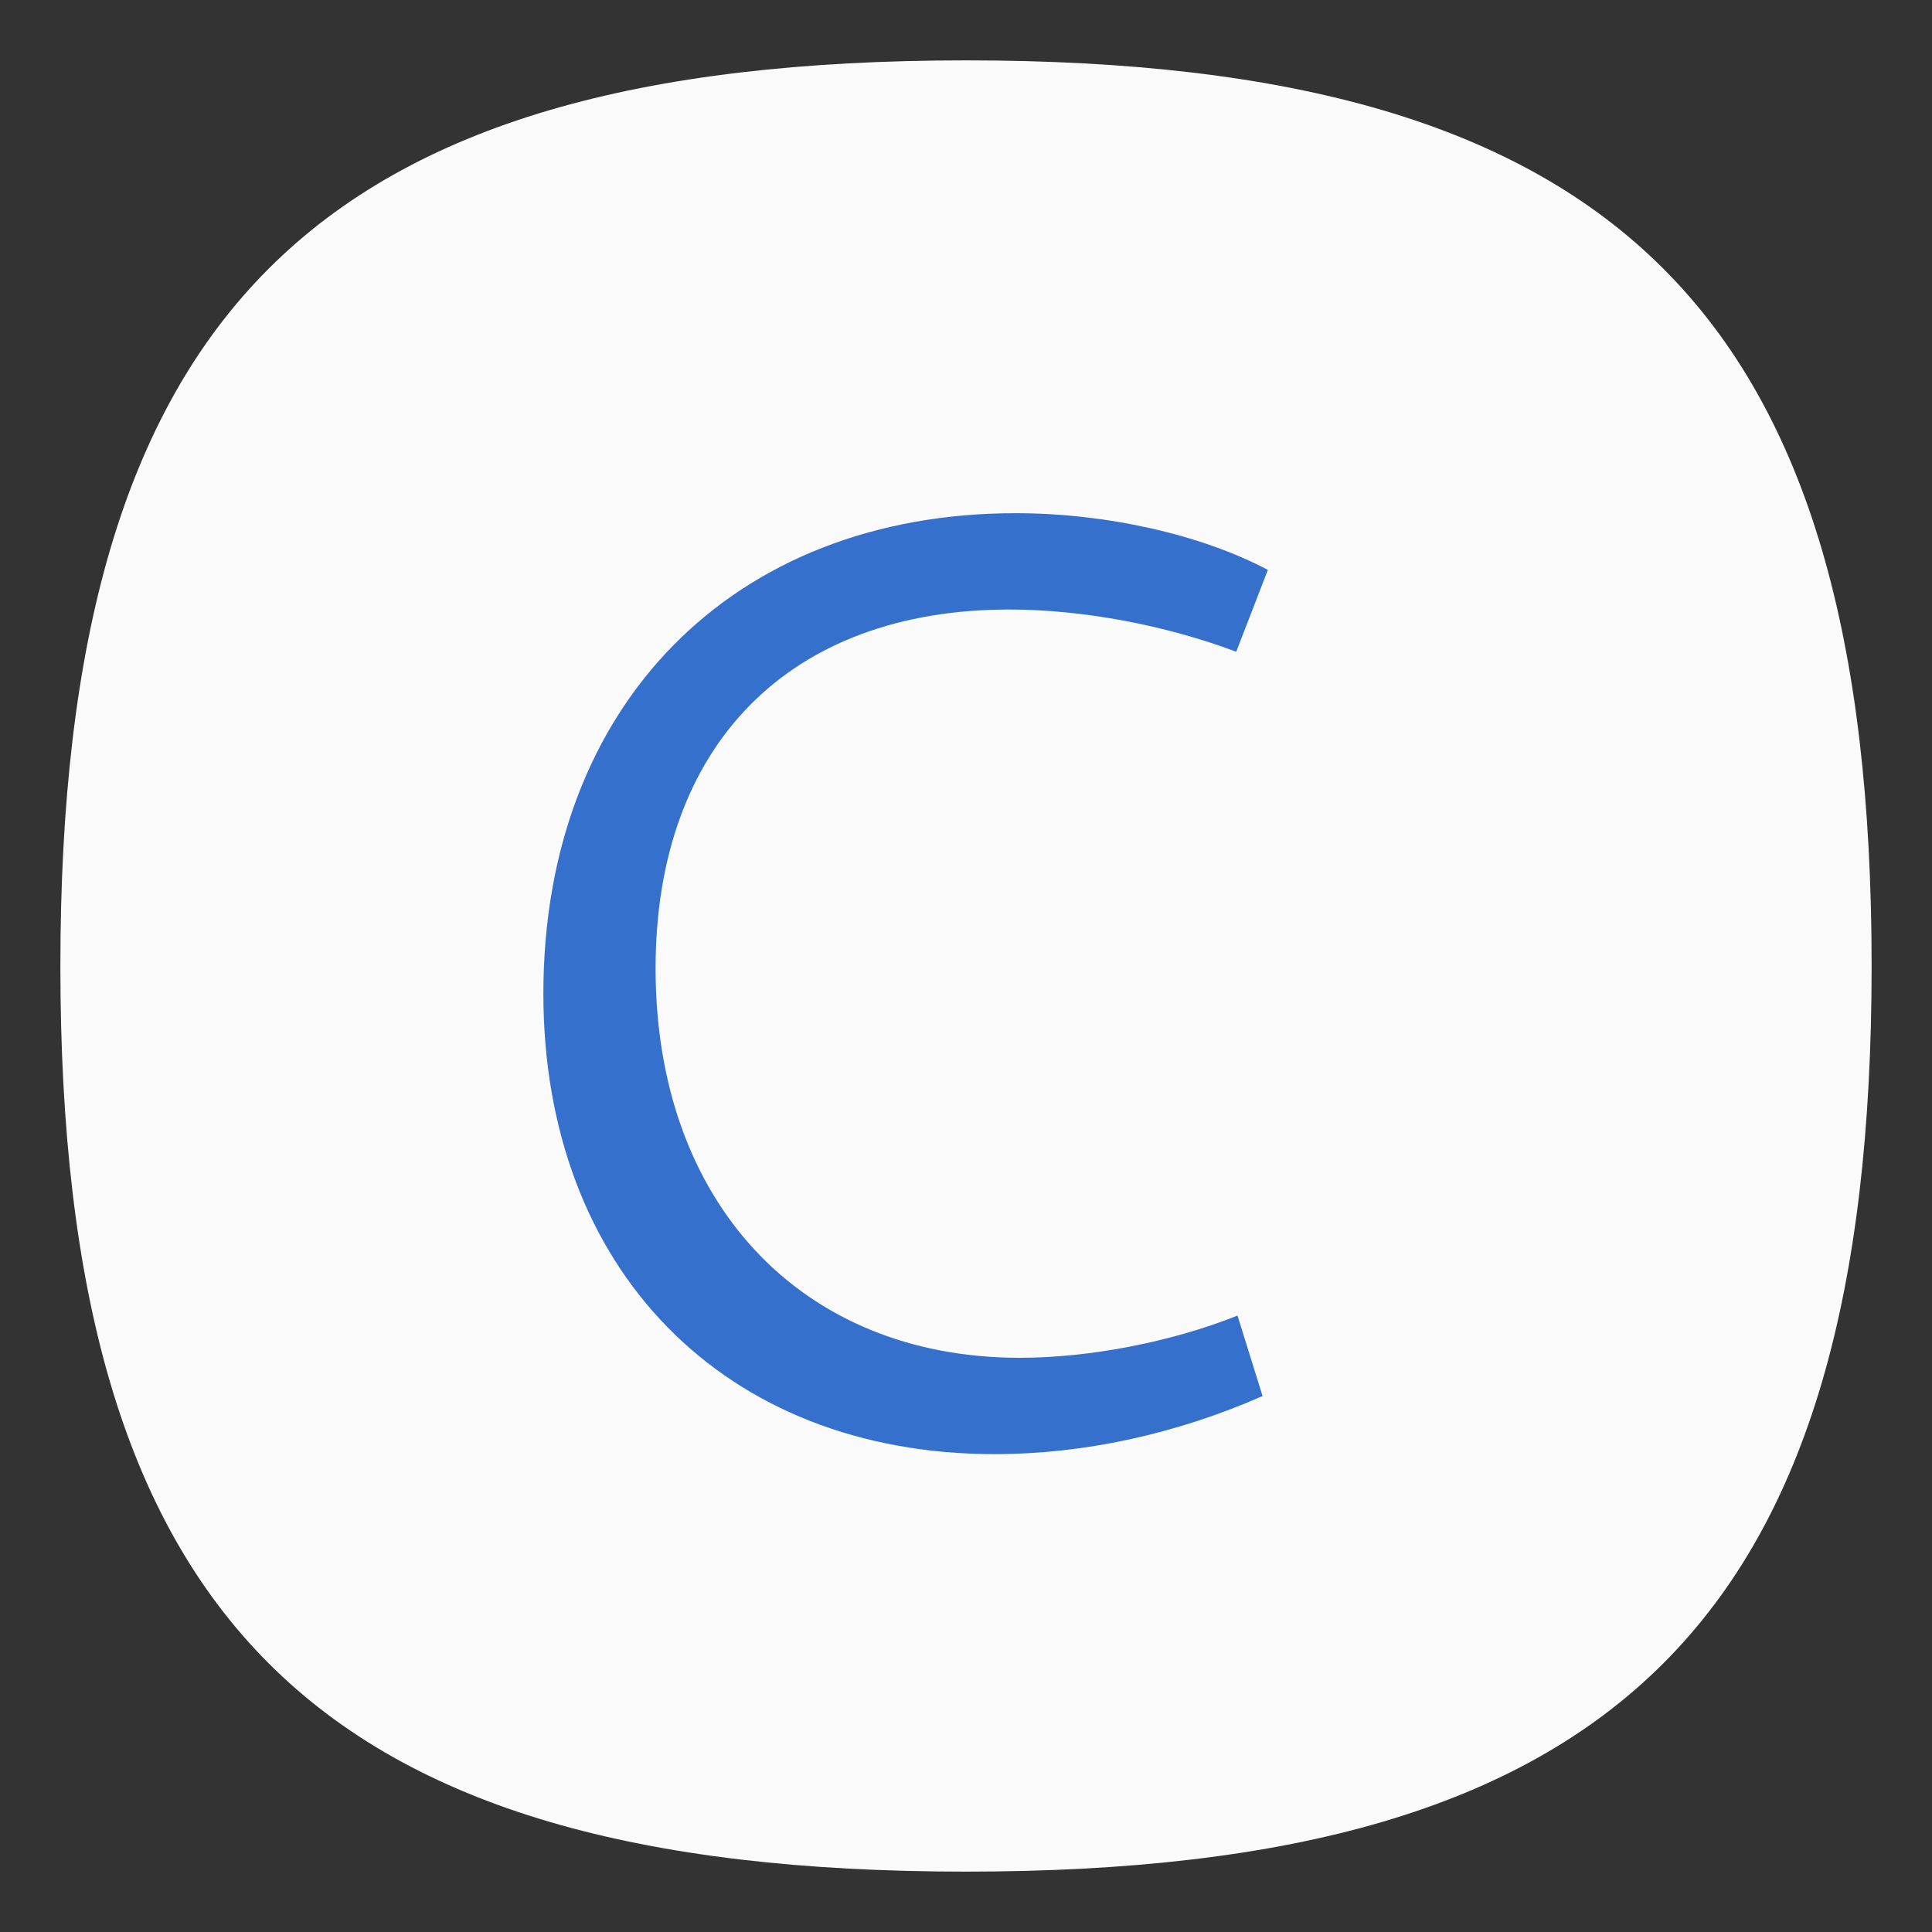 <?xml version="1.0" encoding="UTF-8" standalone="no"?>
<svg
   viewbox="0 0 200 200"
   version="1.1"
   id="svg4"
   sodipodi:docname="text--x-c.svg"
   width="64"
   height="64"
   inkscape:version="1.1.1 (3bf5ae0d25, 2021-09-20, custom)"
   xmlns:inkscape="http://www.inkscape.org/namespaces/inkscape"
   xmlns:sodipodi="http://sodipodi.sourceforge.net/DTD/sodipodi-0.dtd"
   xmlns="http://www.w3.org/2000/svg"
   xmlns:svg="http://www.w3.org/2000/svg">
  <rect width="100%" height="100%" fill="#333333" stroke="none"/>
  <defs
     id="defs8" />
  <sodipodi:namedview
     id="namedview6"
     pagecolor="#ffffff"
     bordercolor="#666666"
     borderopacity="1.0"
     inkscape:pageshadow="2"
     inkscape:pageopacity="0.0"
     inkscape:pagecheckerboard="0"
     showgrid="false"
     inkscape:zoom="6.53125"
     inkscape:cx="43.023923"
     inkscape:cy="32.995215"
     inkscape:window-width="1920"
     inkscape:window-height="996"
     inkscape:window-x="0"
     inkscape:window-y="0"
     inkscape:window-maximized="1"
     inkscape:current-layer="svg4"
     showguides="true" />
  <path
     d="M 2,32 C 2,10.4 10.4,2 32,2 53.6,2 62,10.4 62,32 62,53.6 53.6,62 32,62 10.4,62 2,53.6 2,32"
     id="path2"
     style="stroke-width:0.3;fill:#fafafa;fill-opacity:1;stroke:none" />
  <path
     id="rect9580"
     style="fill:#3670cd;stroke-width:4;stroke-linecap:round;stroke-linejoin:round;fill-opacity:1"
     d="M 33.65 17 C 24.251 17 18 23.382 18 32.912 C 18 42.049 23.989 48.17 32.951 48.17 C 35.88 48.17 38.939 47.514 41.824 46.246 L 40.994 43.58 C 38.808 44.454 36.098 44.979 33.781 44.979 C 26.524 44.979 21.717 39.82 21.717 32.082 C 21.717 24.694 26.131 20.191 33.432 20.191 C 35.88 20.191 38.634 20.716 40.951 21.59 L 42 18.879 C 39.77 17.699 36.623 17 33.65 17 z " />
</svg>
